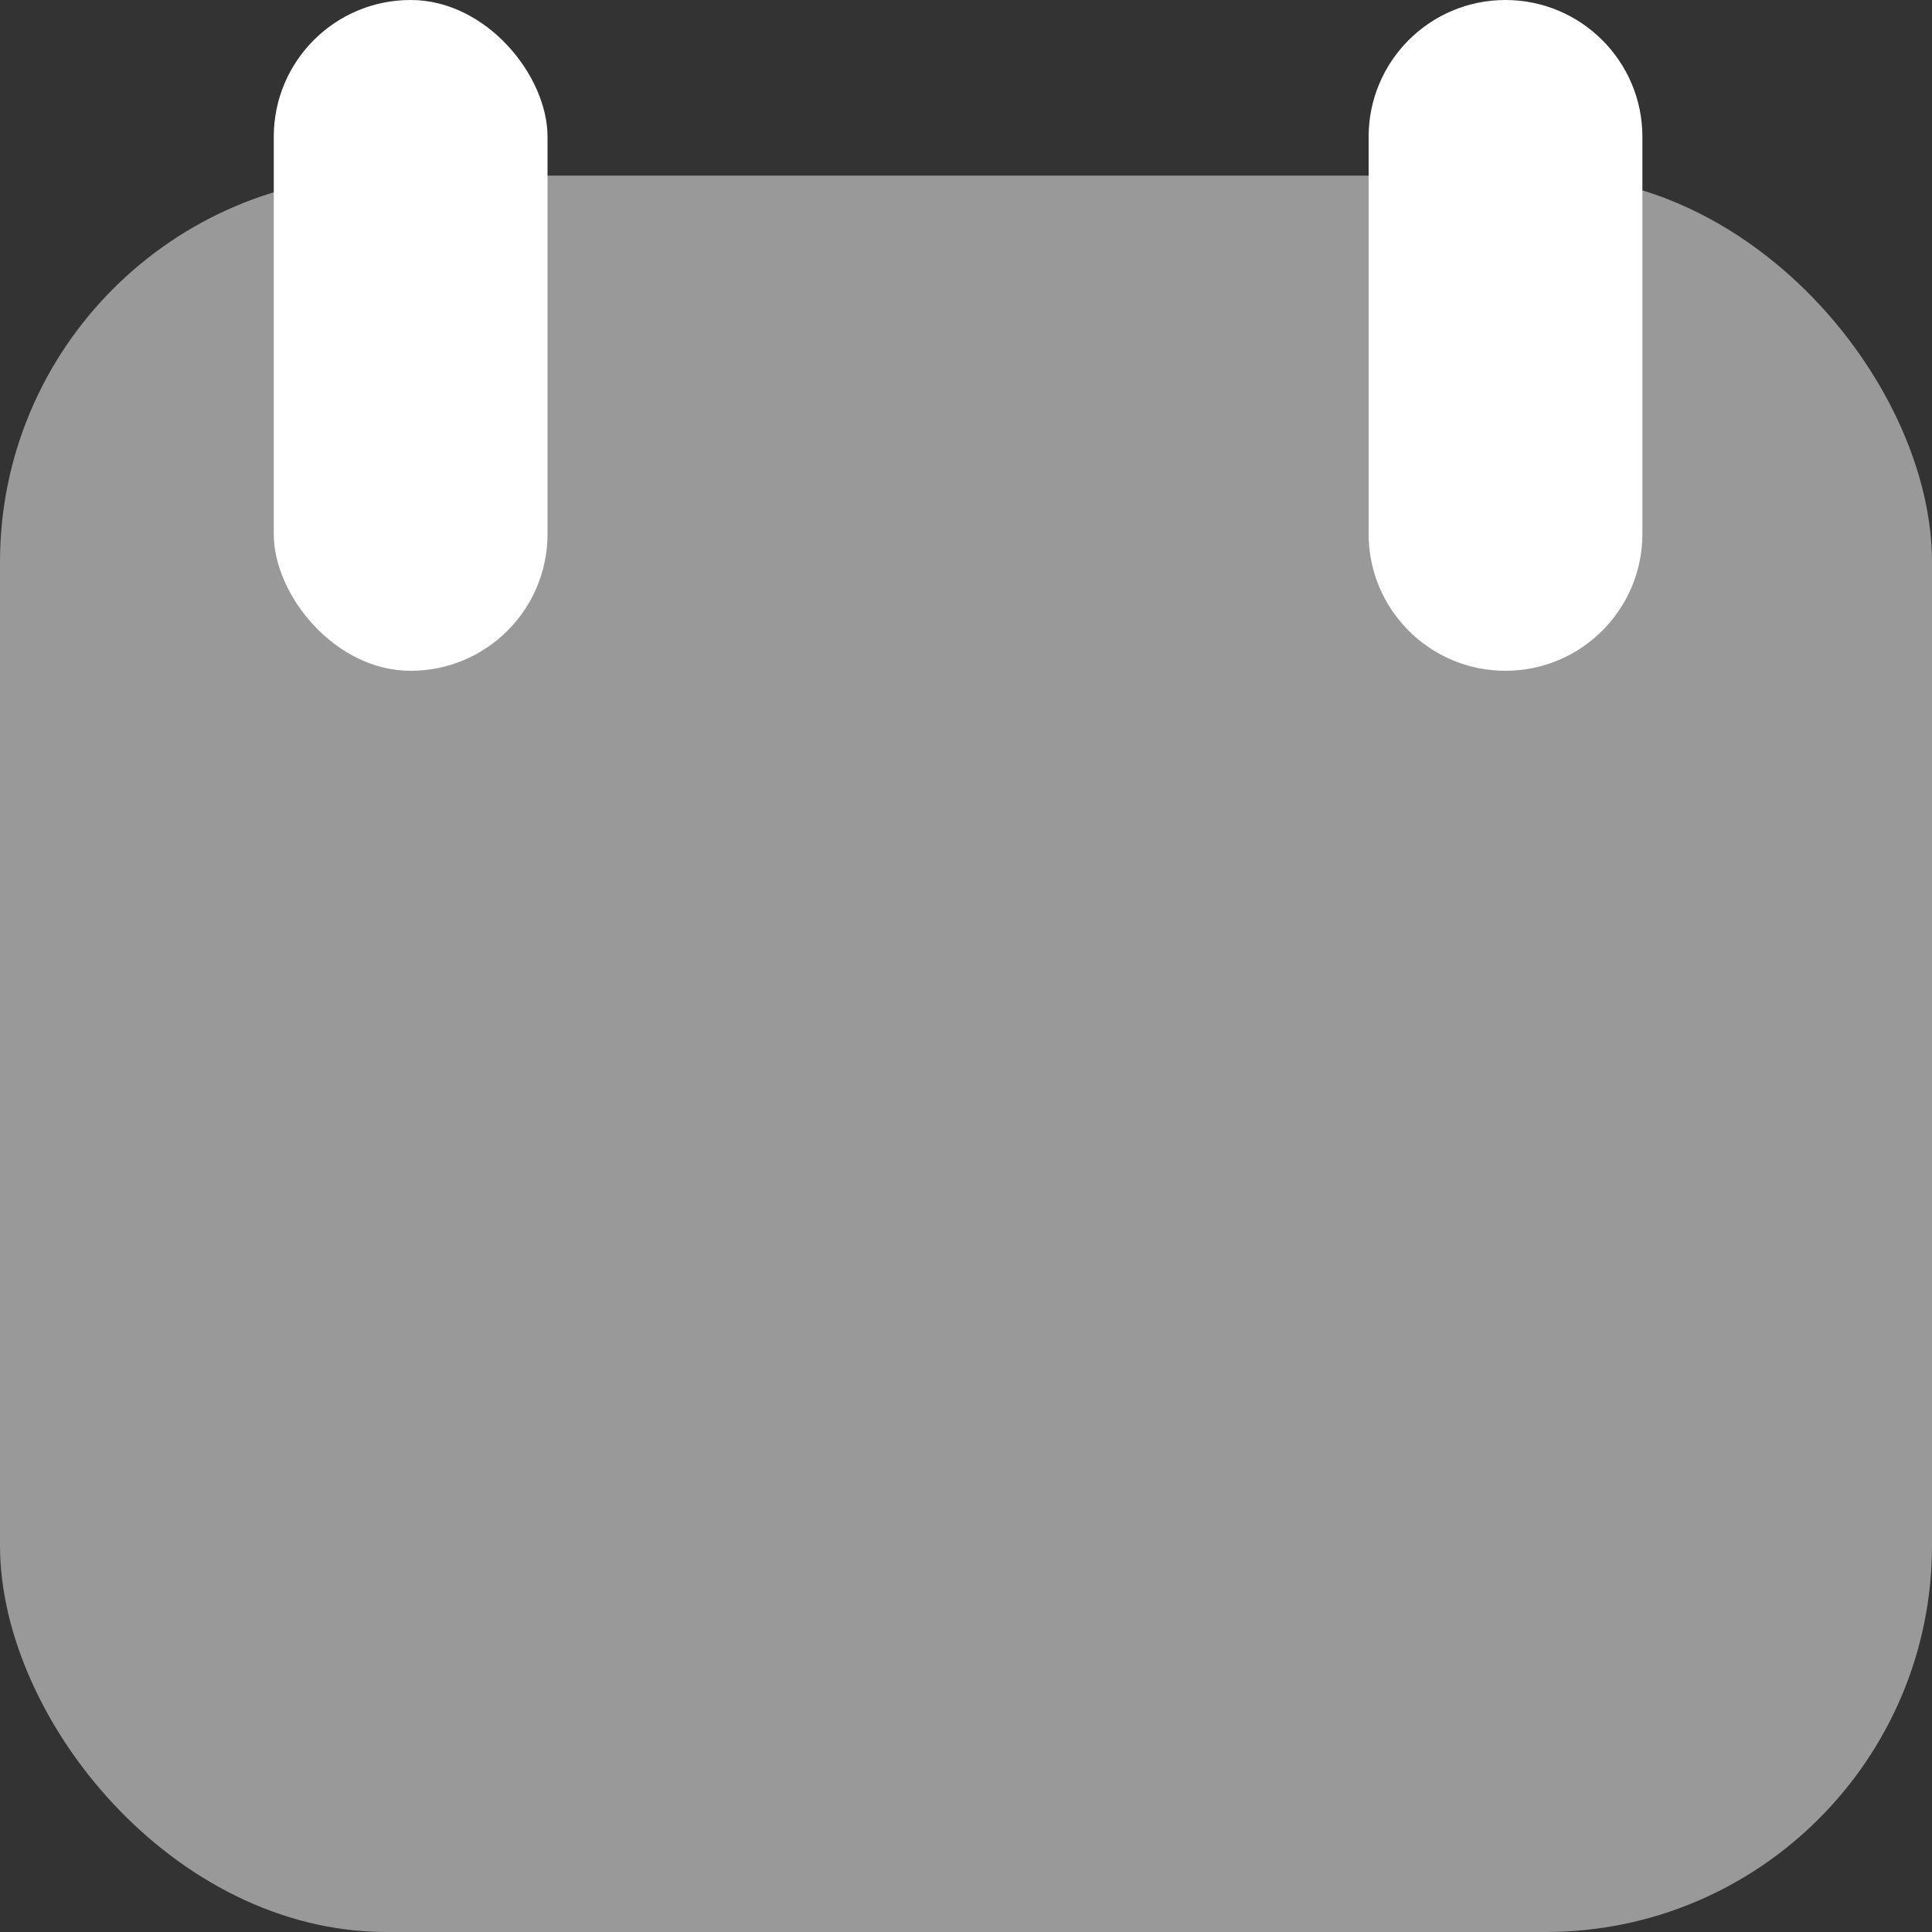 <svg width="10" height="10" viewBox="0 0 10 10" fill="none" xmlns="http://www.w3.org/2000/svg">
<rect x="0" y="0" width="10" height="10" fill="#333333" stroke="none"/>
<rect y="0.909" width="10" height="9.091" rx="2" fill="white" fill-opacity="0.5"/>
<rect x="1.417" width="1.417" height="3.472" rx="0.708" fill="white"/>
<path d="M7.084 0.708C7.084 0.317 7.401 0 7.792 0V0C8.183 0 8.501 0.317 8.501 0.708V2.764C8.501 3.155 8.183 3.472 7.792 3.472V3.472C7.401 3.472 7.084 3.155 7.084 2.764V0.708Z" fill="white"/>
</svg>

